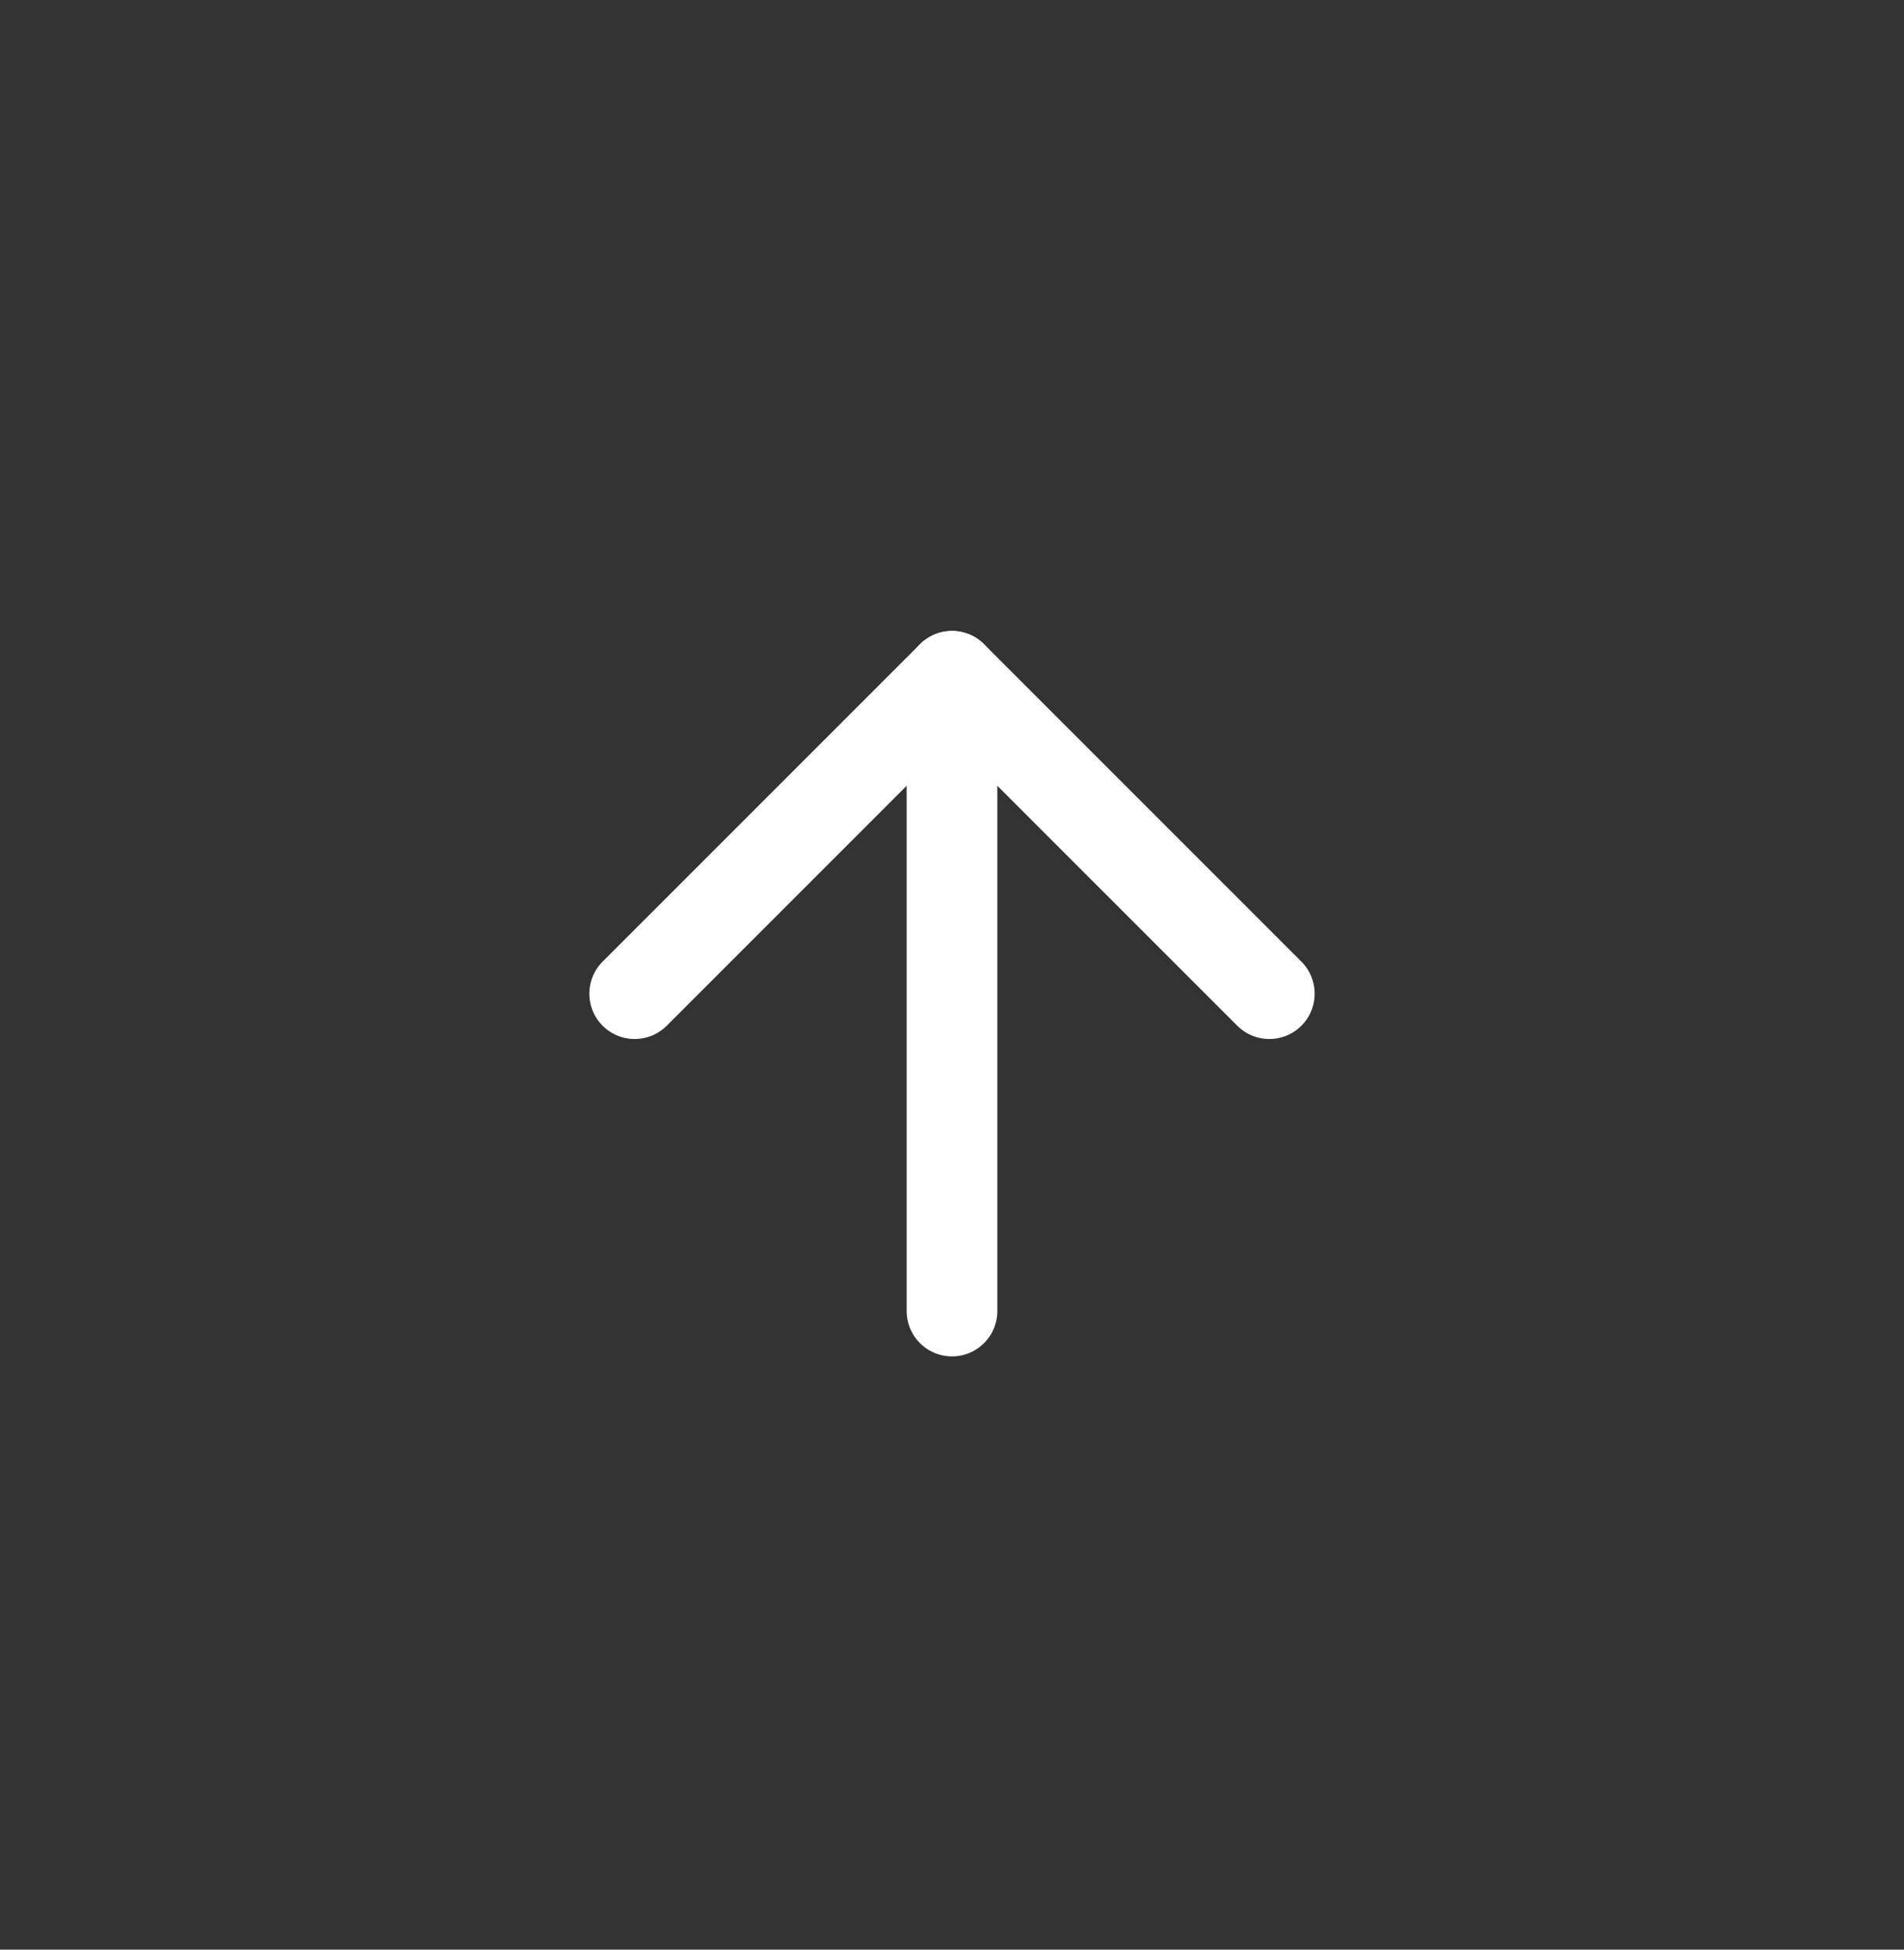 <svg width="42" height="43" viewBox="0 0 42 43" fill="none" xmlns="http://www.w3.org/2000/svg">
<rect x="0" y="0" width="42" height="43" fill="#333333" stroke="none"/>
<path d="M28 21.916L21 14.916L14 21.916" stroke="white" stroke-width="2" stroke-linecap="round" stroke-linejoin="round"/>
<path d="M21 28.916V14.916" stroke="white" stroke-width="2" stroke-linecap="round" stroke-linejoin="round"/>
</svg>
